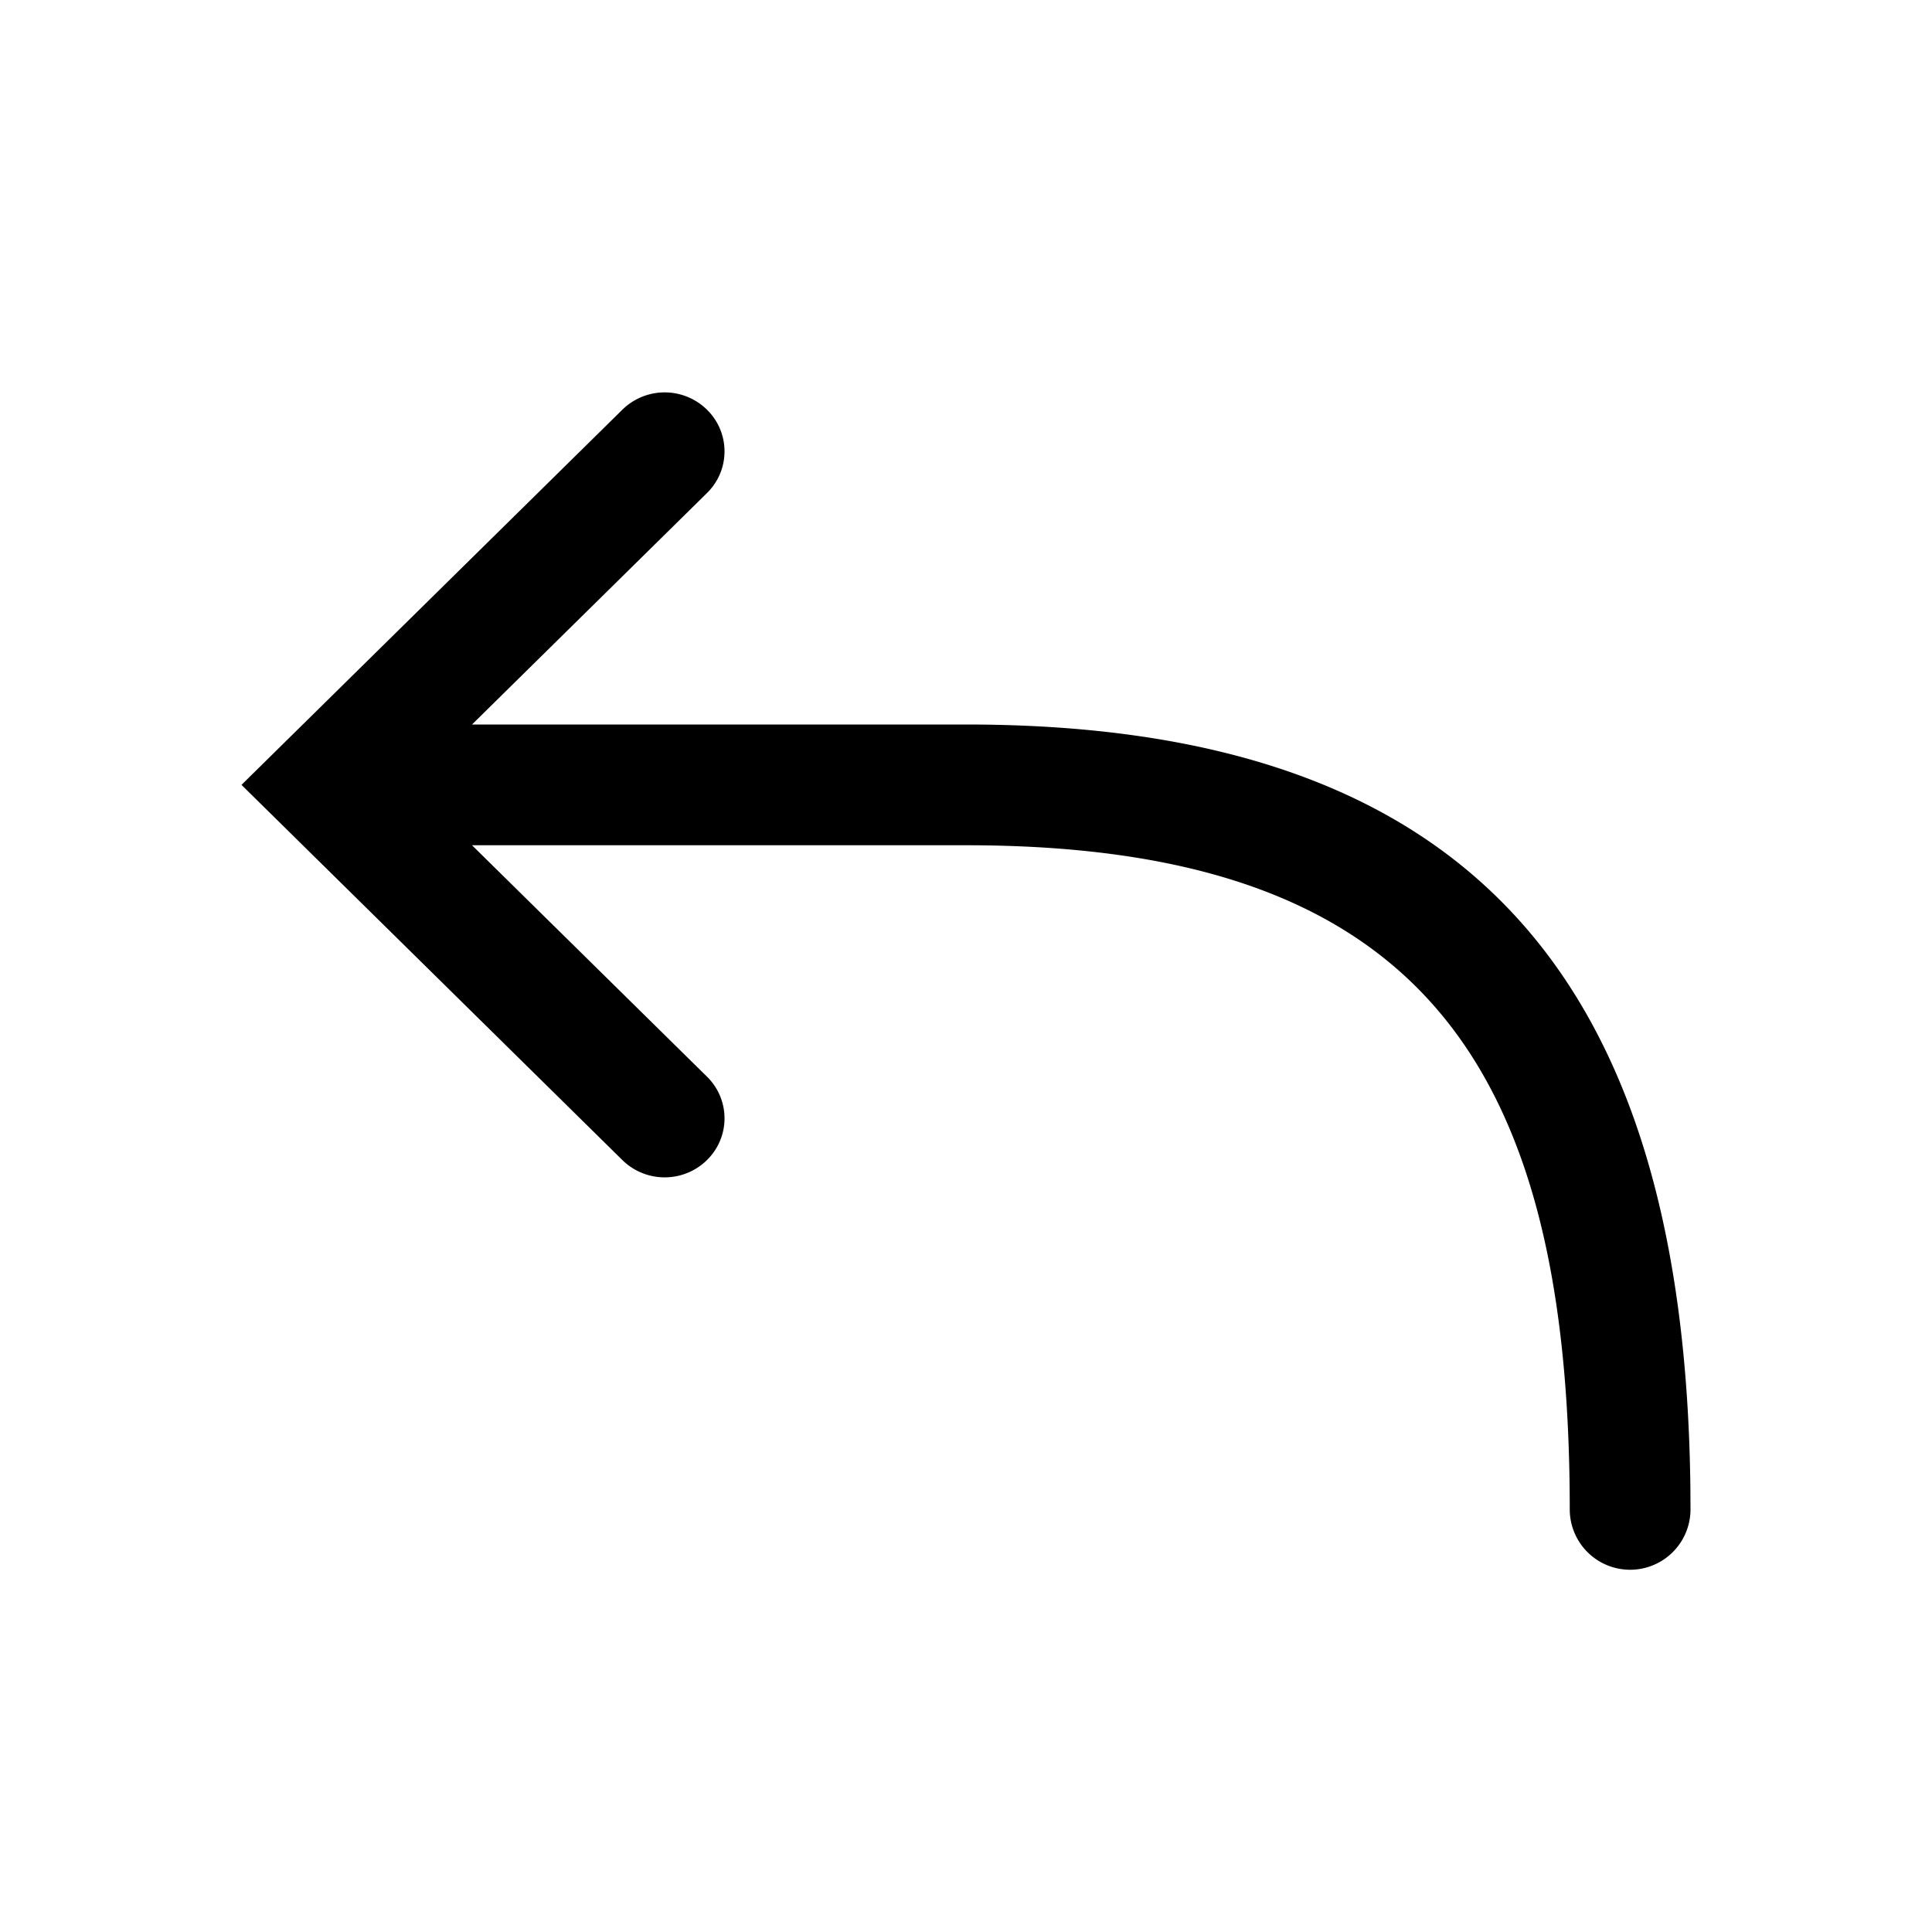 <svg xmlns="http://www.w3.org/2000/svg" xmlns:xlink="http://www.w3.org/1999/xlink" viewBox="0 0 32 32"><defs><path id="a" d="M11.71 17.833c.387.381.387 1 0 1.381a1 1 0 0 1-1.402 0L4 13l6.308-6.214a1 1 0 0 1 1.402 0c.387.381.387 1 0 1.38L7.818 12H16c8.432 0 11.902 4.323 11.998 12.641L28 25a1 1 0 0 1-2 0c0-7.448-2.552-11-10-11H7.818z"/></defs><use xlink:href="#a" fill-rule="evenodd"/></svg>